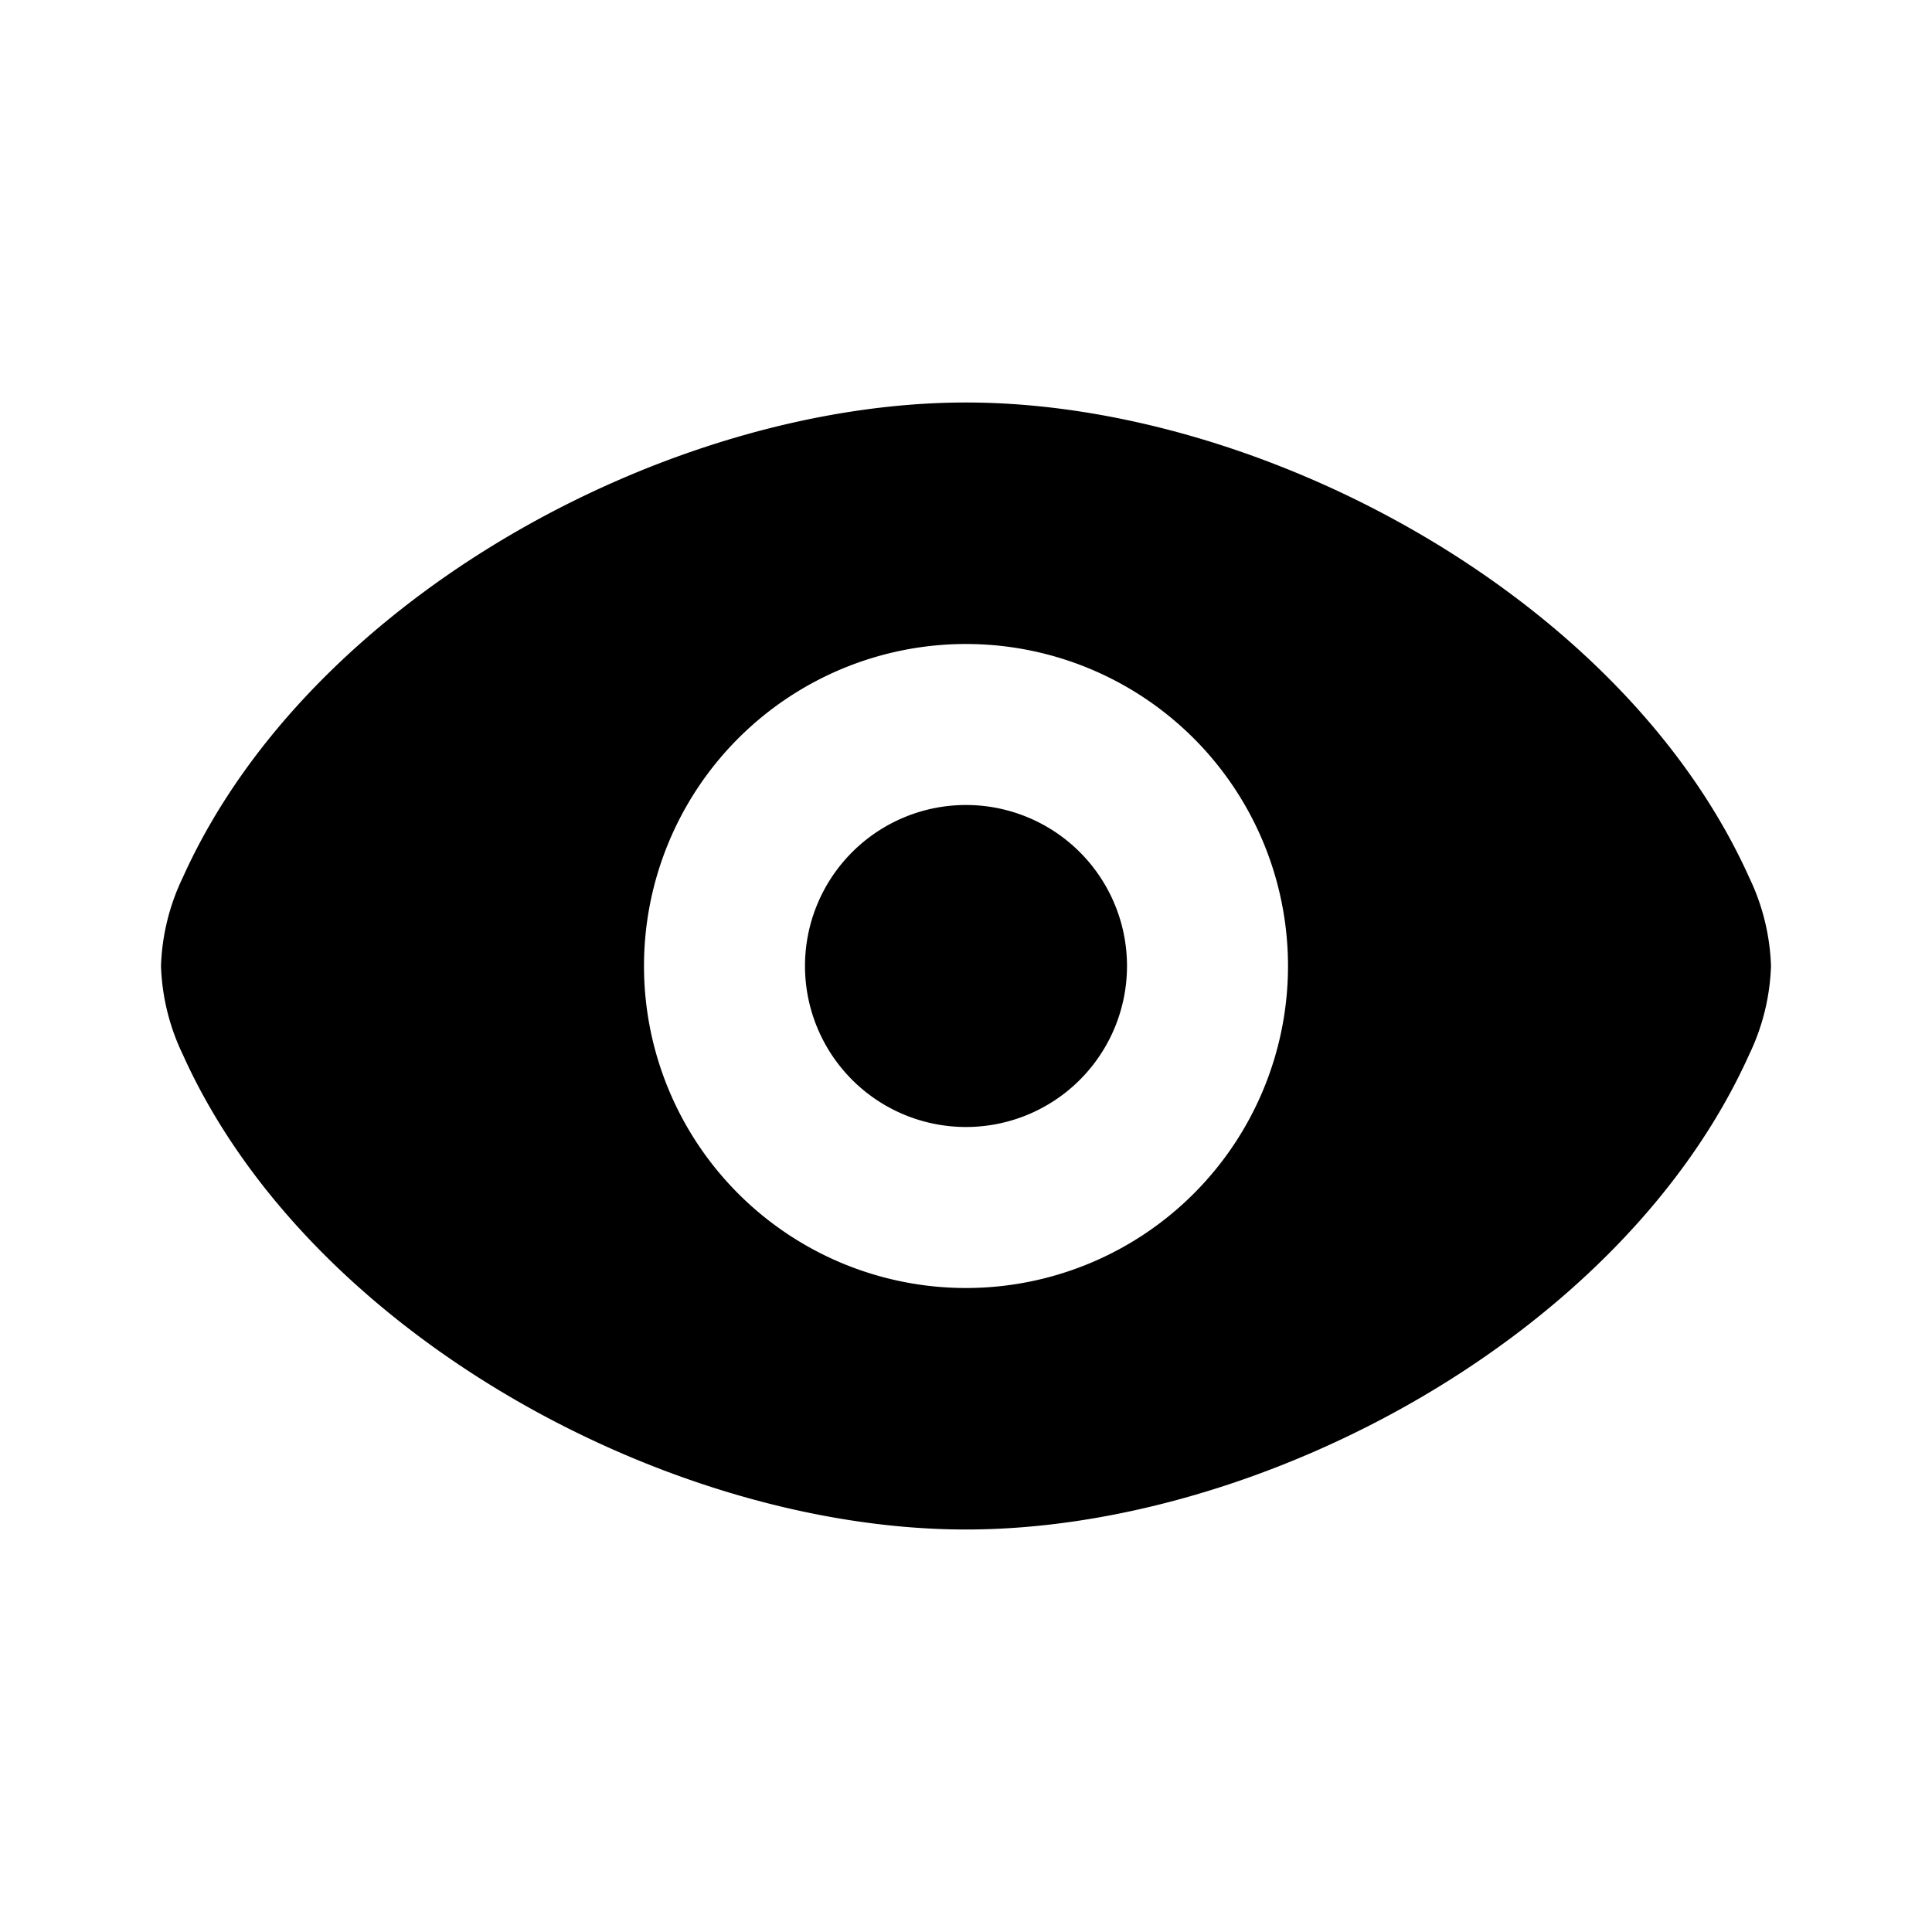 <svg id="页面-1" xmlns="http://www.w3.org/2000/svg" width="24" height="24" viewBox="0 0 24 24">
    <g id="Part" transform="translate(-144 -48)">
        <g id="eye_2_fill" transform="translate(144 48)">
            <path id="MingCute"
                d="M24,0V24H0V0ZM12.593,23.258l-.012,0-.071.036-.019,0h0l-.015,0-.071-.036a.021.021,0,0,0-.024.005l0,.011-.017.427,0,.02.011.012.1.074.015,0h0l.012,0,.1-.074.013-.016h0l0-.017-.017-.427a.021.021,0,0,0-.016-.018Zm.265-.113-.014,0-.185.092-.01.01h0l0,.011.018.43,0,.013h0l.008.007.2.093a.025.025,0,0,0,.028-.008l0-.014-.034-.615a.025.025,0,0,0-.019-.021Zm-.715,0a.023.023,0,0,0-.027.005l-.006.014-.034.615a.023.023,0,0,0,.017.023h.016l.2-.093.009-.008h0l0-.012.018-.43,0-.013h0l-.009-.009Z"
                fill="none" />
            <path id="形状"
                d="M12,5c3.679,0,8.162,2.417,9.729,5.9A2.738,2.738,0,0,1,22,12a2.738,2.738,0,0,1-.271,1.1C20.162,16.583,15.679,19,12,19s-8.162-2.417-9.729-5.9A2.738,2.738,0,0,1,2,12a2.738,2.738,0,0,1,.271-1.1C3.838,7.417,8.321,5,12,5Zm0,3a4,4,0,1,0,4,4A4,4,0,0,0,12,8Zm0,2a2,2,0,1,1-2,2A2,2,0,0,1,12,10Z"
                fill="#000000" />
        </g>
    </g>
</svg>

